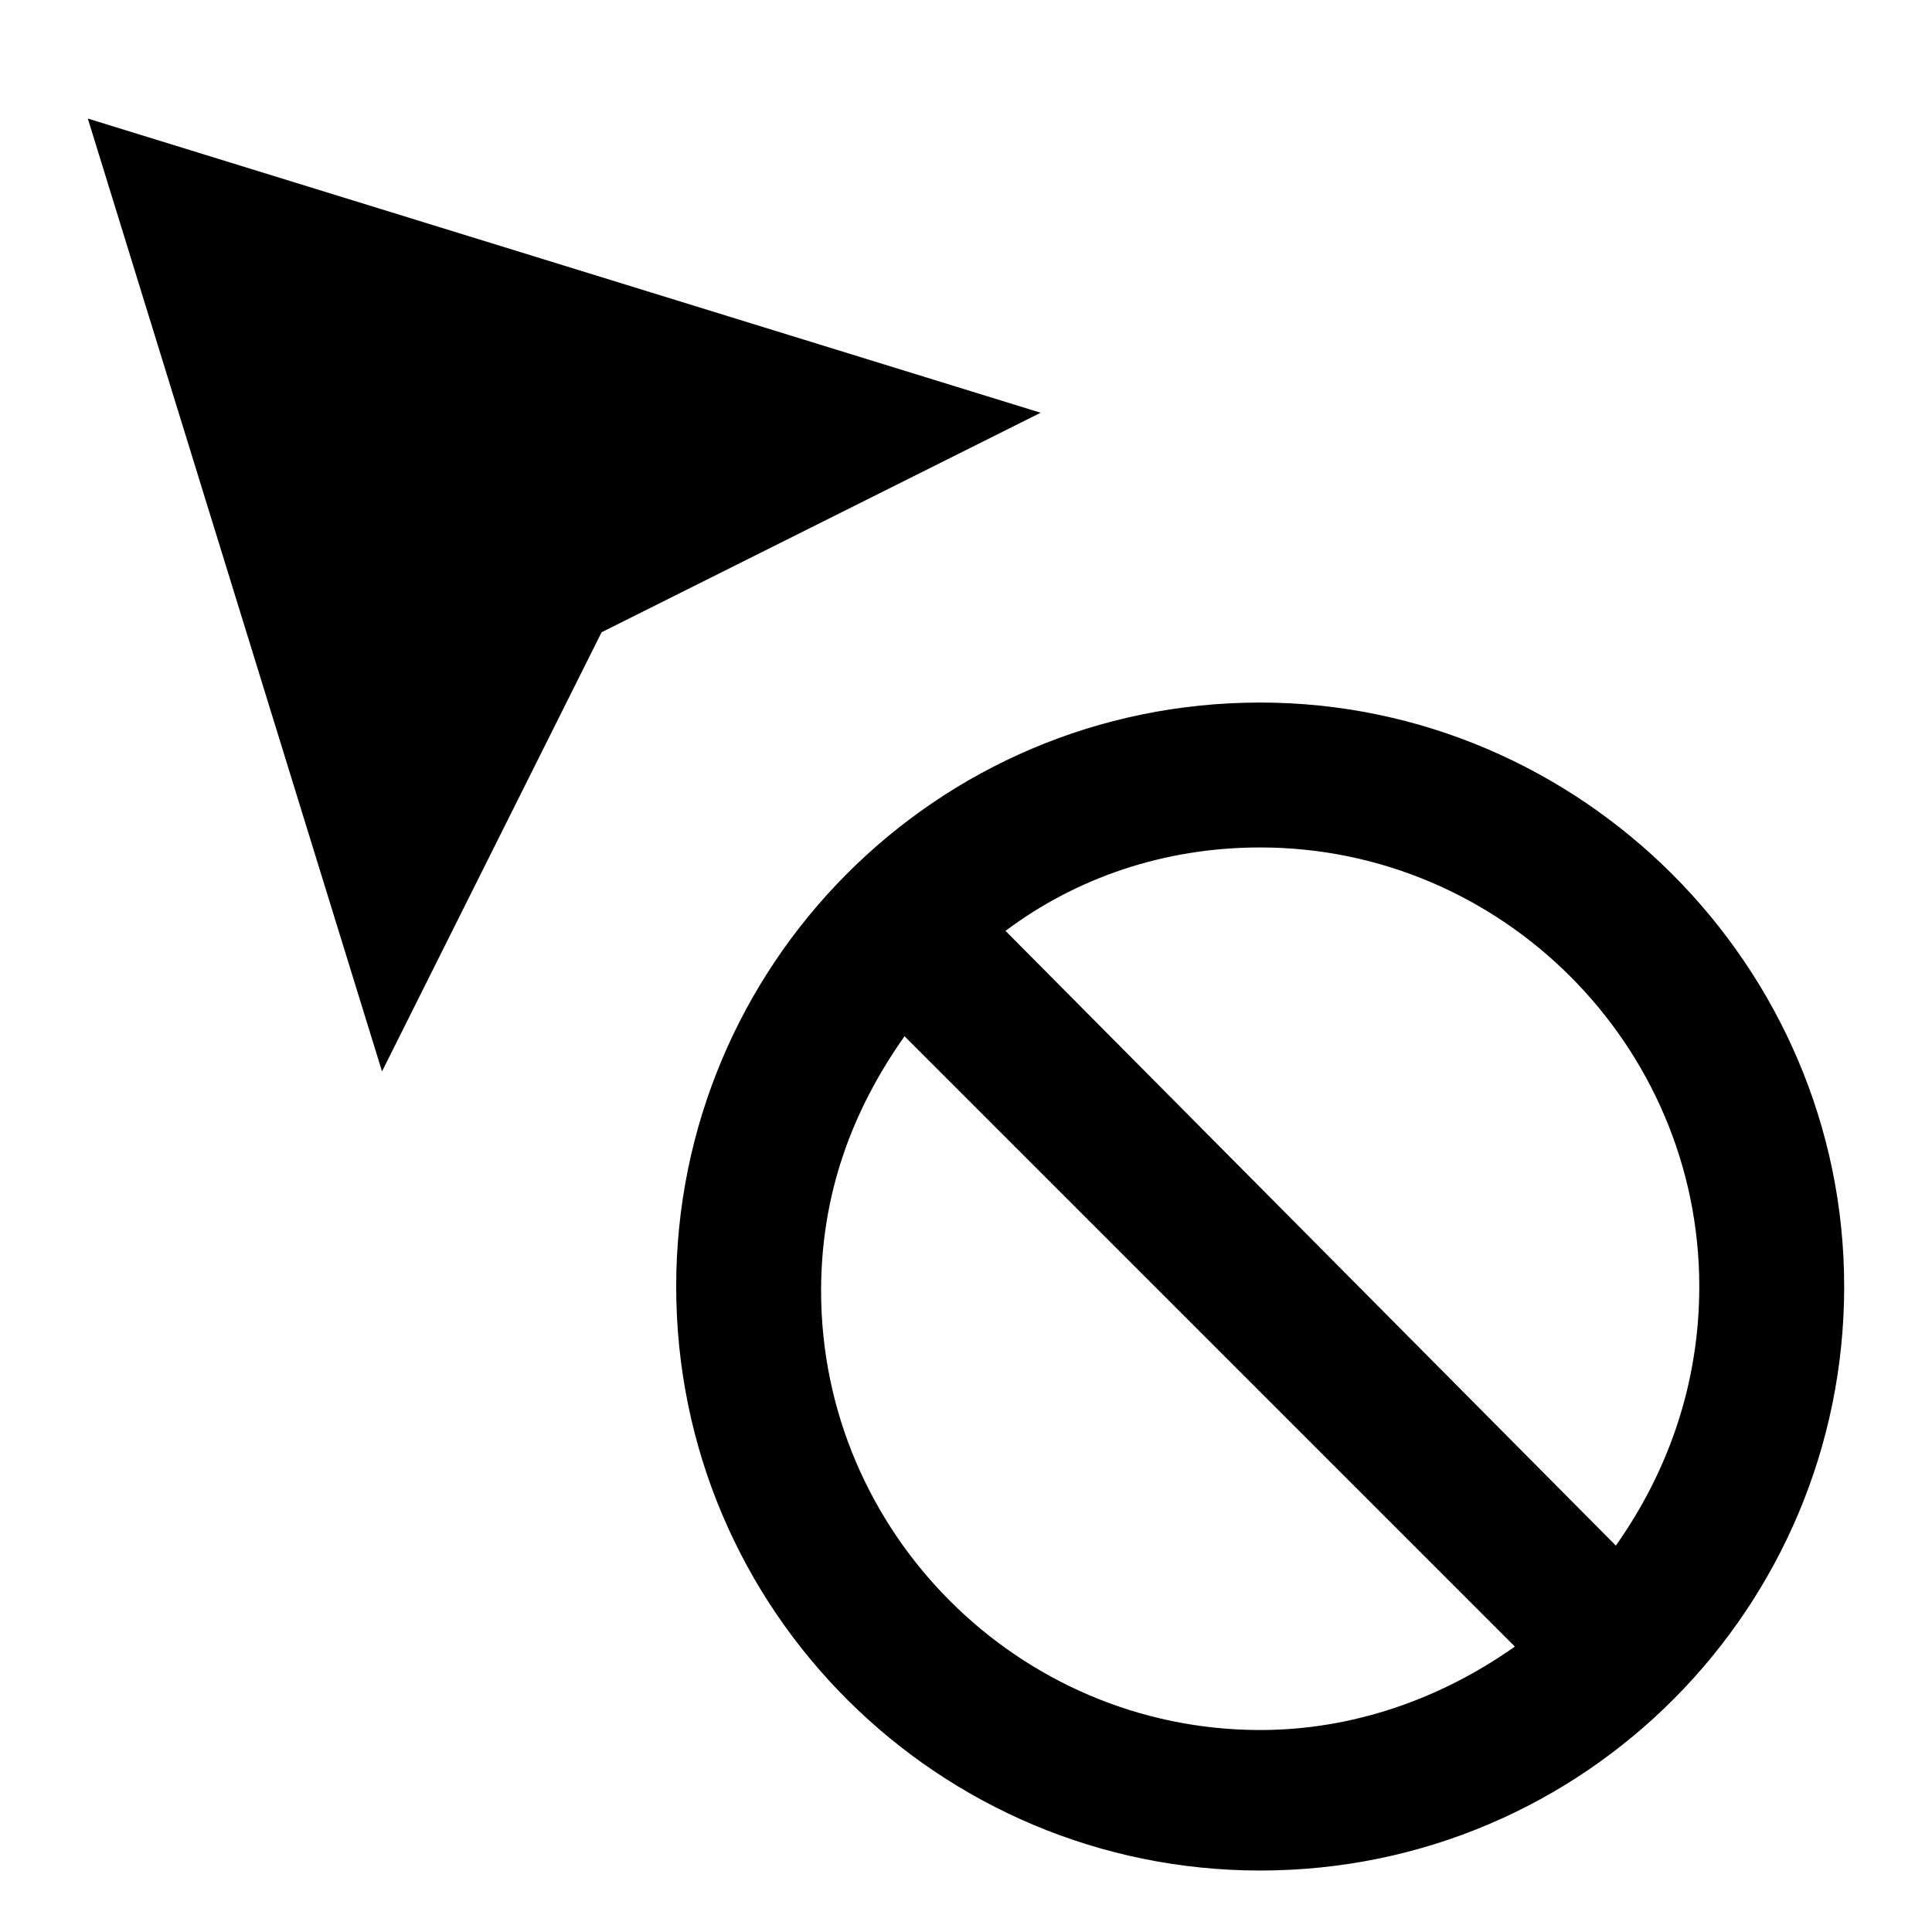<?xml version="1.0" encoding="utf-8"?>
<svg version="1.1" id="Ebene_1" xmlns="http://www.w3.org/2000/svg" xmlns:xlink="http://www.w3.org/1999/xlink" x="0px" y="0px"
	 viewBox="0 0 44 44" enable-background="new 0 0 44 44" xml:space="preserve">
<path d="M28.7,16c-7.4,0-13.3,6-13.3,13.3c0,7.4,6,13.3,13.3,13.3c7.4,0,13.3-6,13.3-13.3C42,22,36,16,28.7,16z M28.7,39.4
	c-5.5,0-10-4.5-10-10c0-2.2,0.7-4.1,1.9-5.8l13.9,13.9C32.8,38.7,30.8,39.4,28.7,39.4z M36.8,35.2L22.9,21.2
	c1.6-1.2,3.6-1.9,5.8-1.9c5.5,0,10,4.5,10,10C38.7,31.5,38,33.5,36.8,35.2z M2,2.7l6.7,21.7l5-10l10-5L2,2.7z"/>
</svg>
